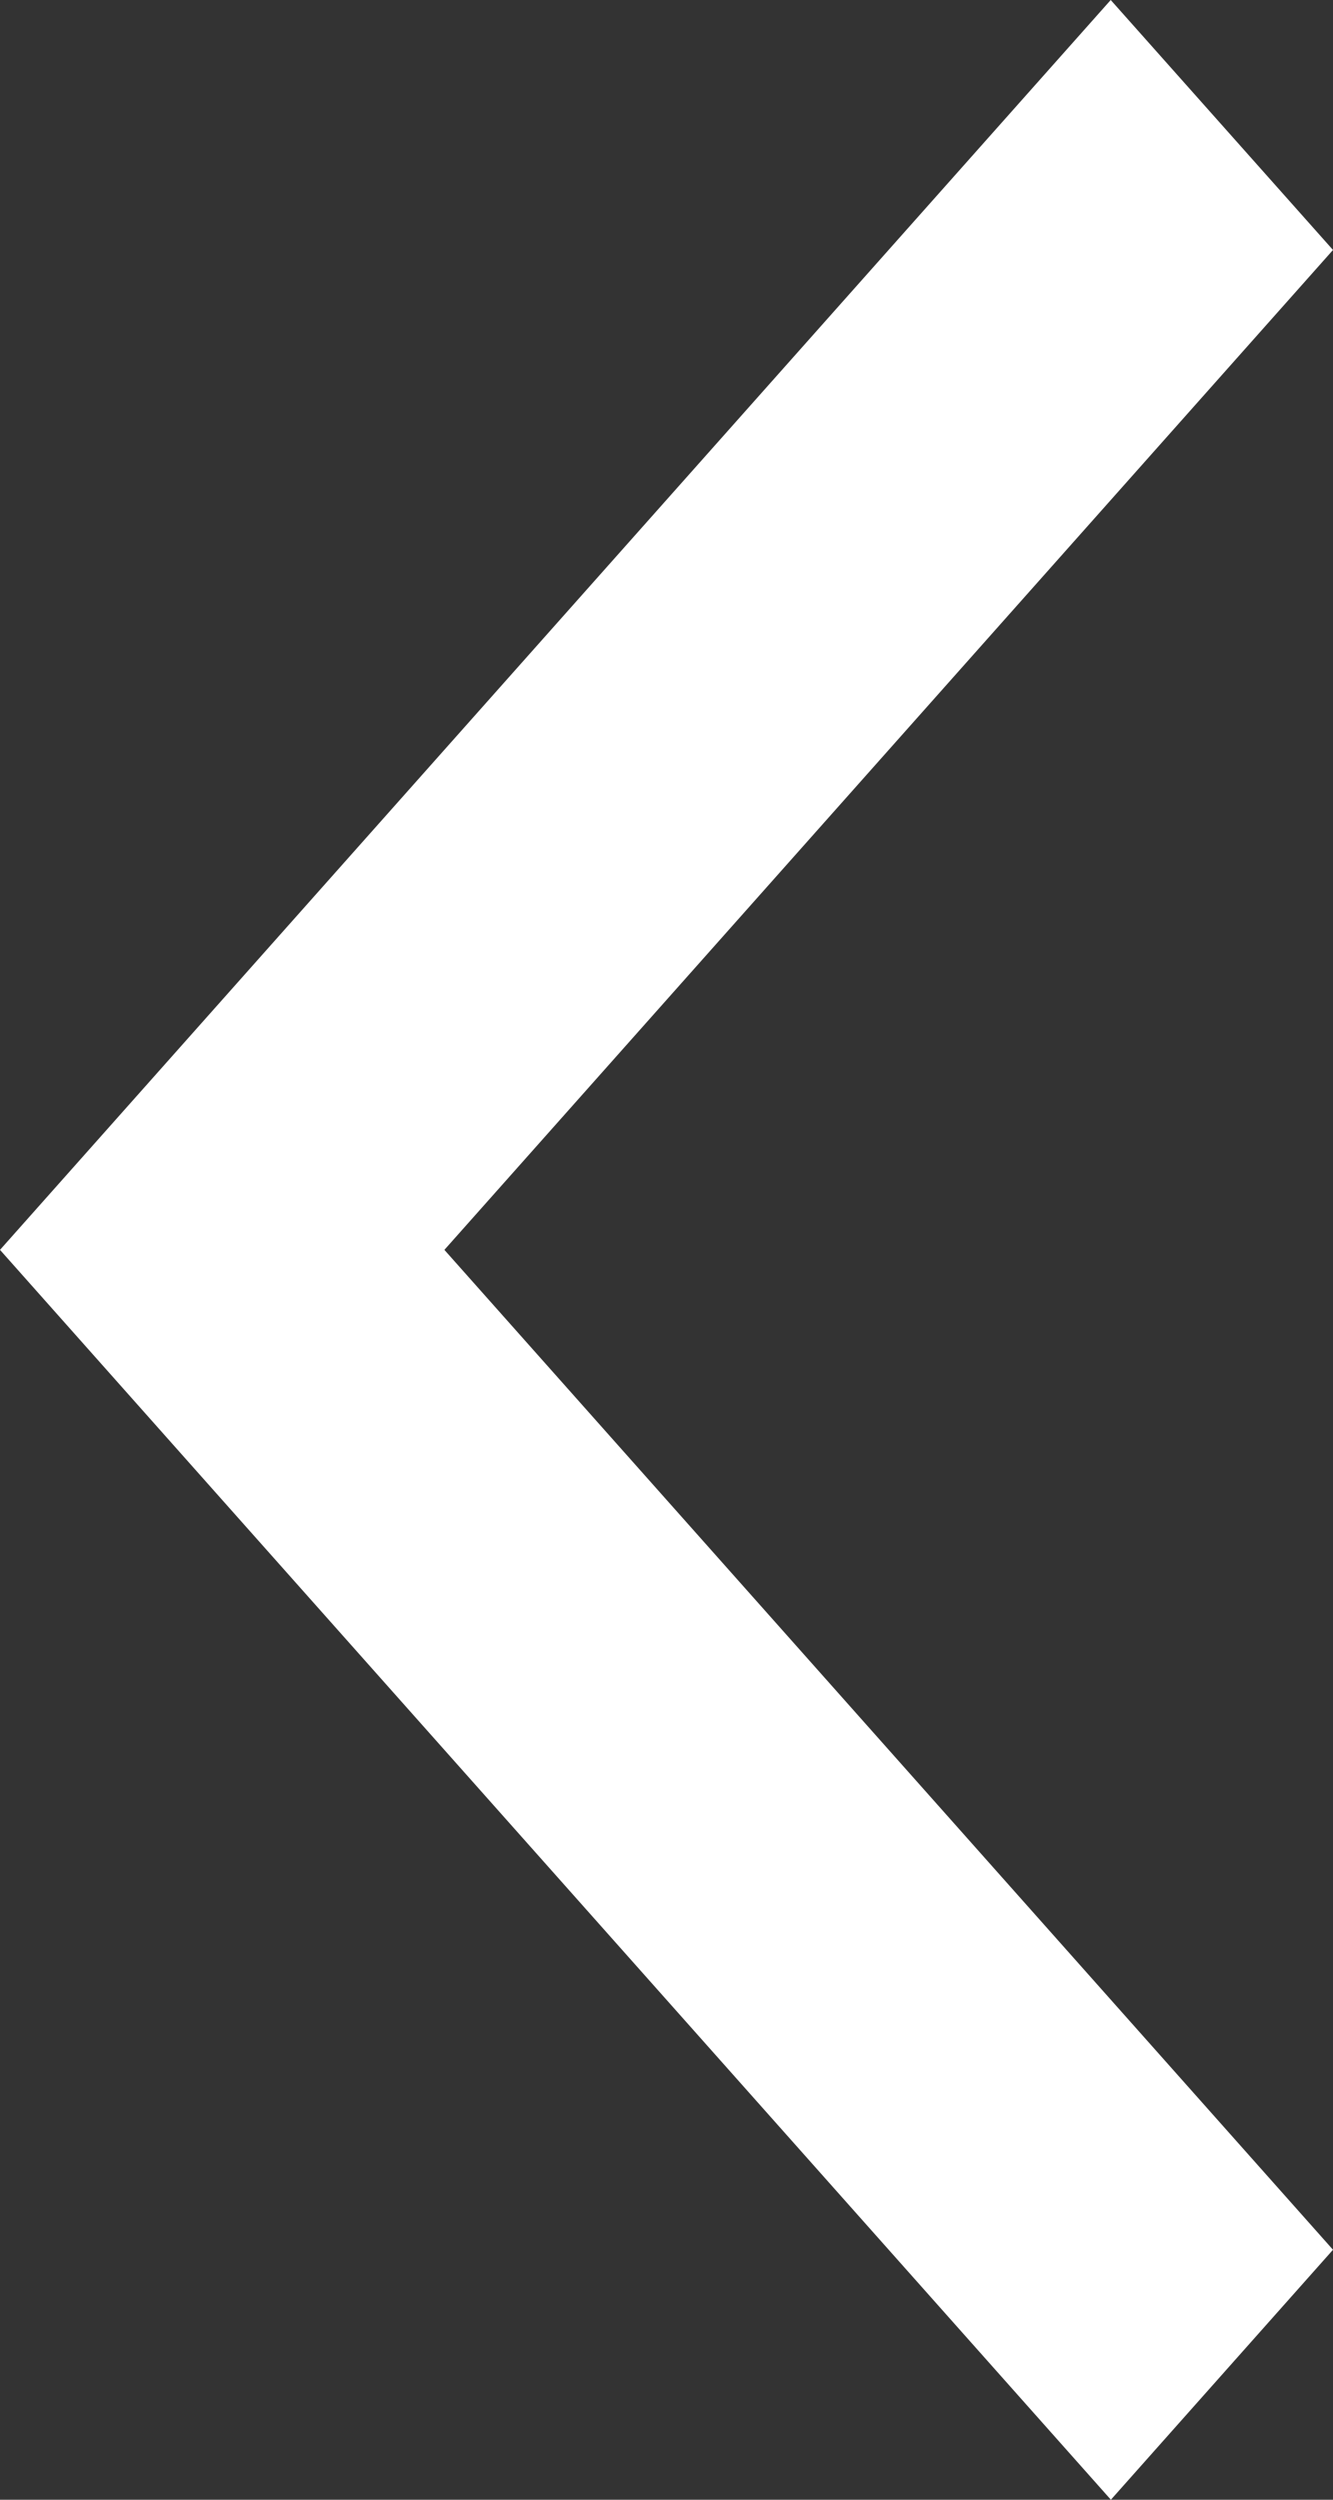 <svg xmlns="http://www.w3.org/2000/svg" width="8" height="15" viewBox="0 0 8 15"><rect x="0" y="0" width="8" height="15" fill="#333333" stroke="none"/><defs><style>.cls-1{fill:#fff;fill-rule:evenodd}</style></defs><path class="cls-1" d="M6.667 15L1.333 9 0 7.5 6.666 0 8 1.5l-5.333 6L8 13.5z"/></svg>